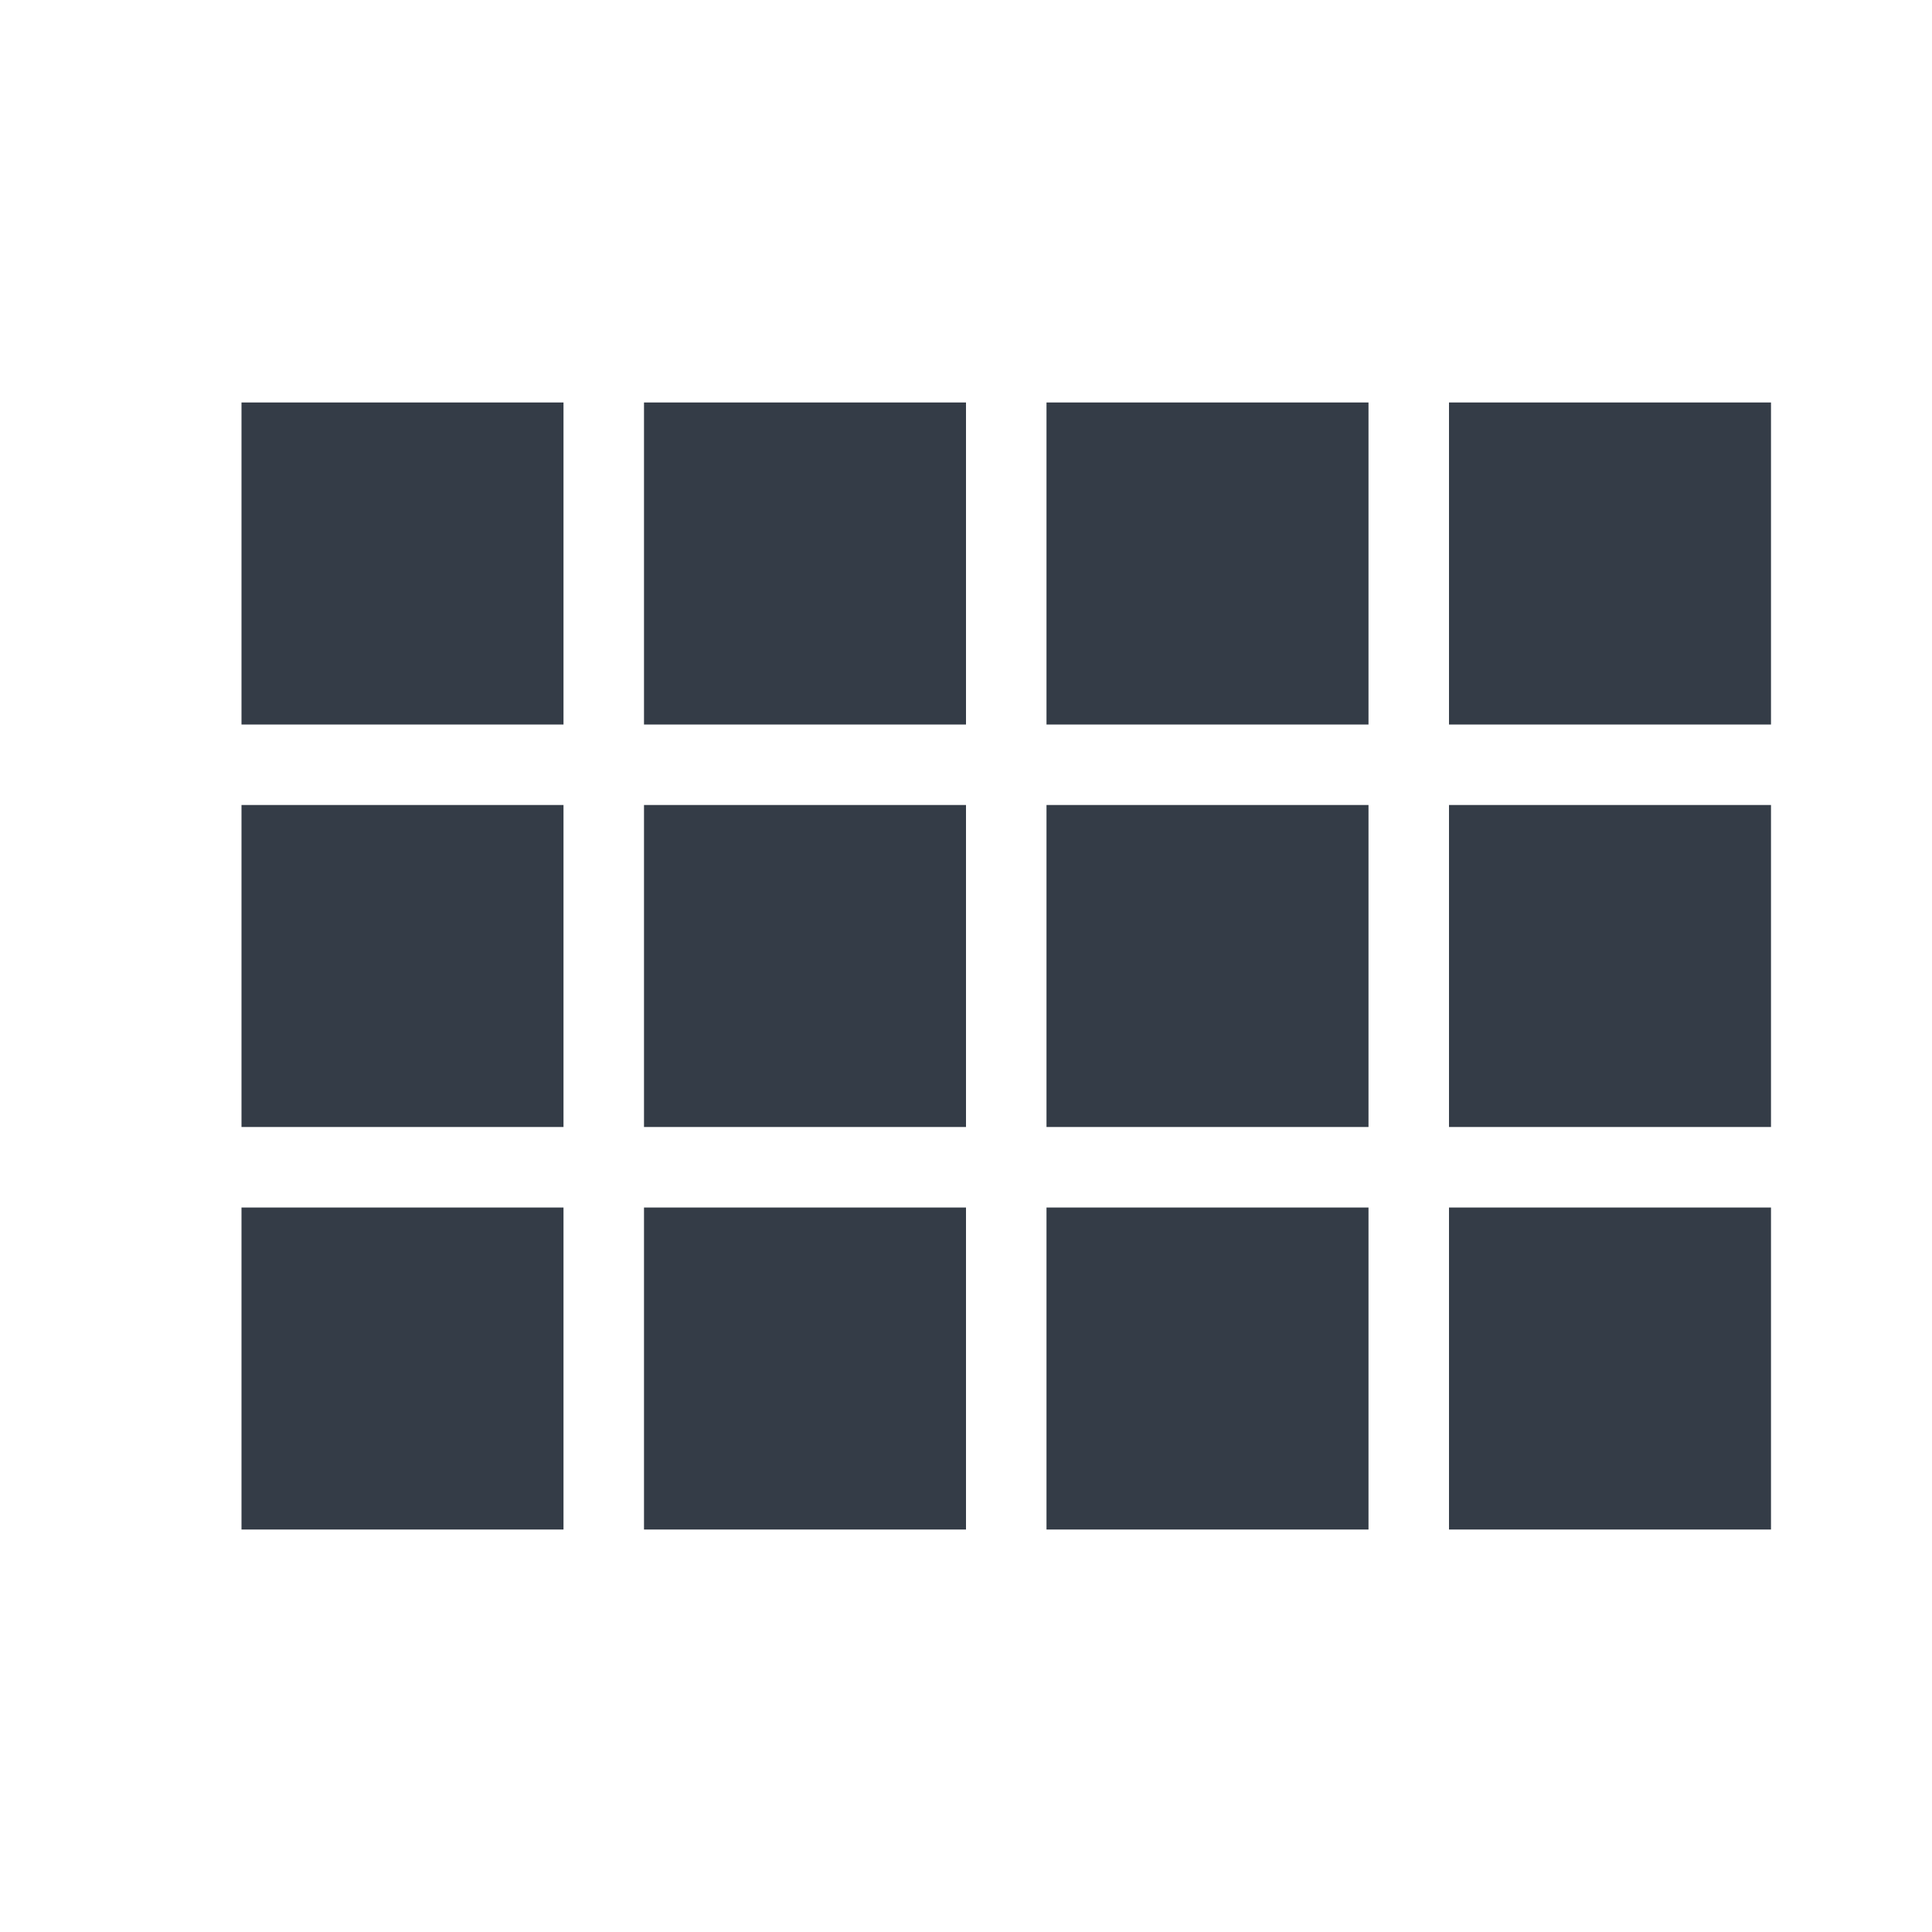 <svg xmlns="http://www.w3.org/2000/svg" fill="none" viewBox="0 0 24 24" width="24" height="24"><g clip-path="url(#a)"><path fill="#343C47" d="M3 9h4V5H3v4Zm0 5h4v-4H3v4Zm5 0h4v-4H8v4Zm5 0h4v-4h-4v4ZM8 9h4V5H8v4Zm5-4v4h4V5h-4Zm5 9h4v-4h-4v4ZM3 19h4v-4H3v4Zm5 0h4v-4H8v4Zm5 0h4v-4h-4v4Zm5 0h4v-4h-4v4Zm0-14v4h4V5h-4Z"/></g><defs><clipPath id="a"><path fill="#fff" d="M0 0h24v24H0z"/></clipPath></defs></svg>